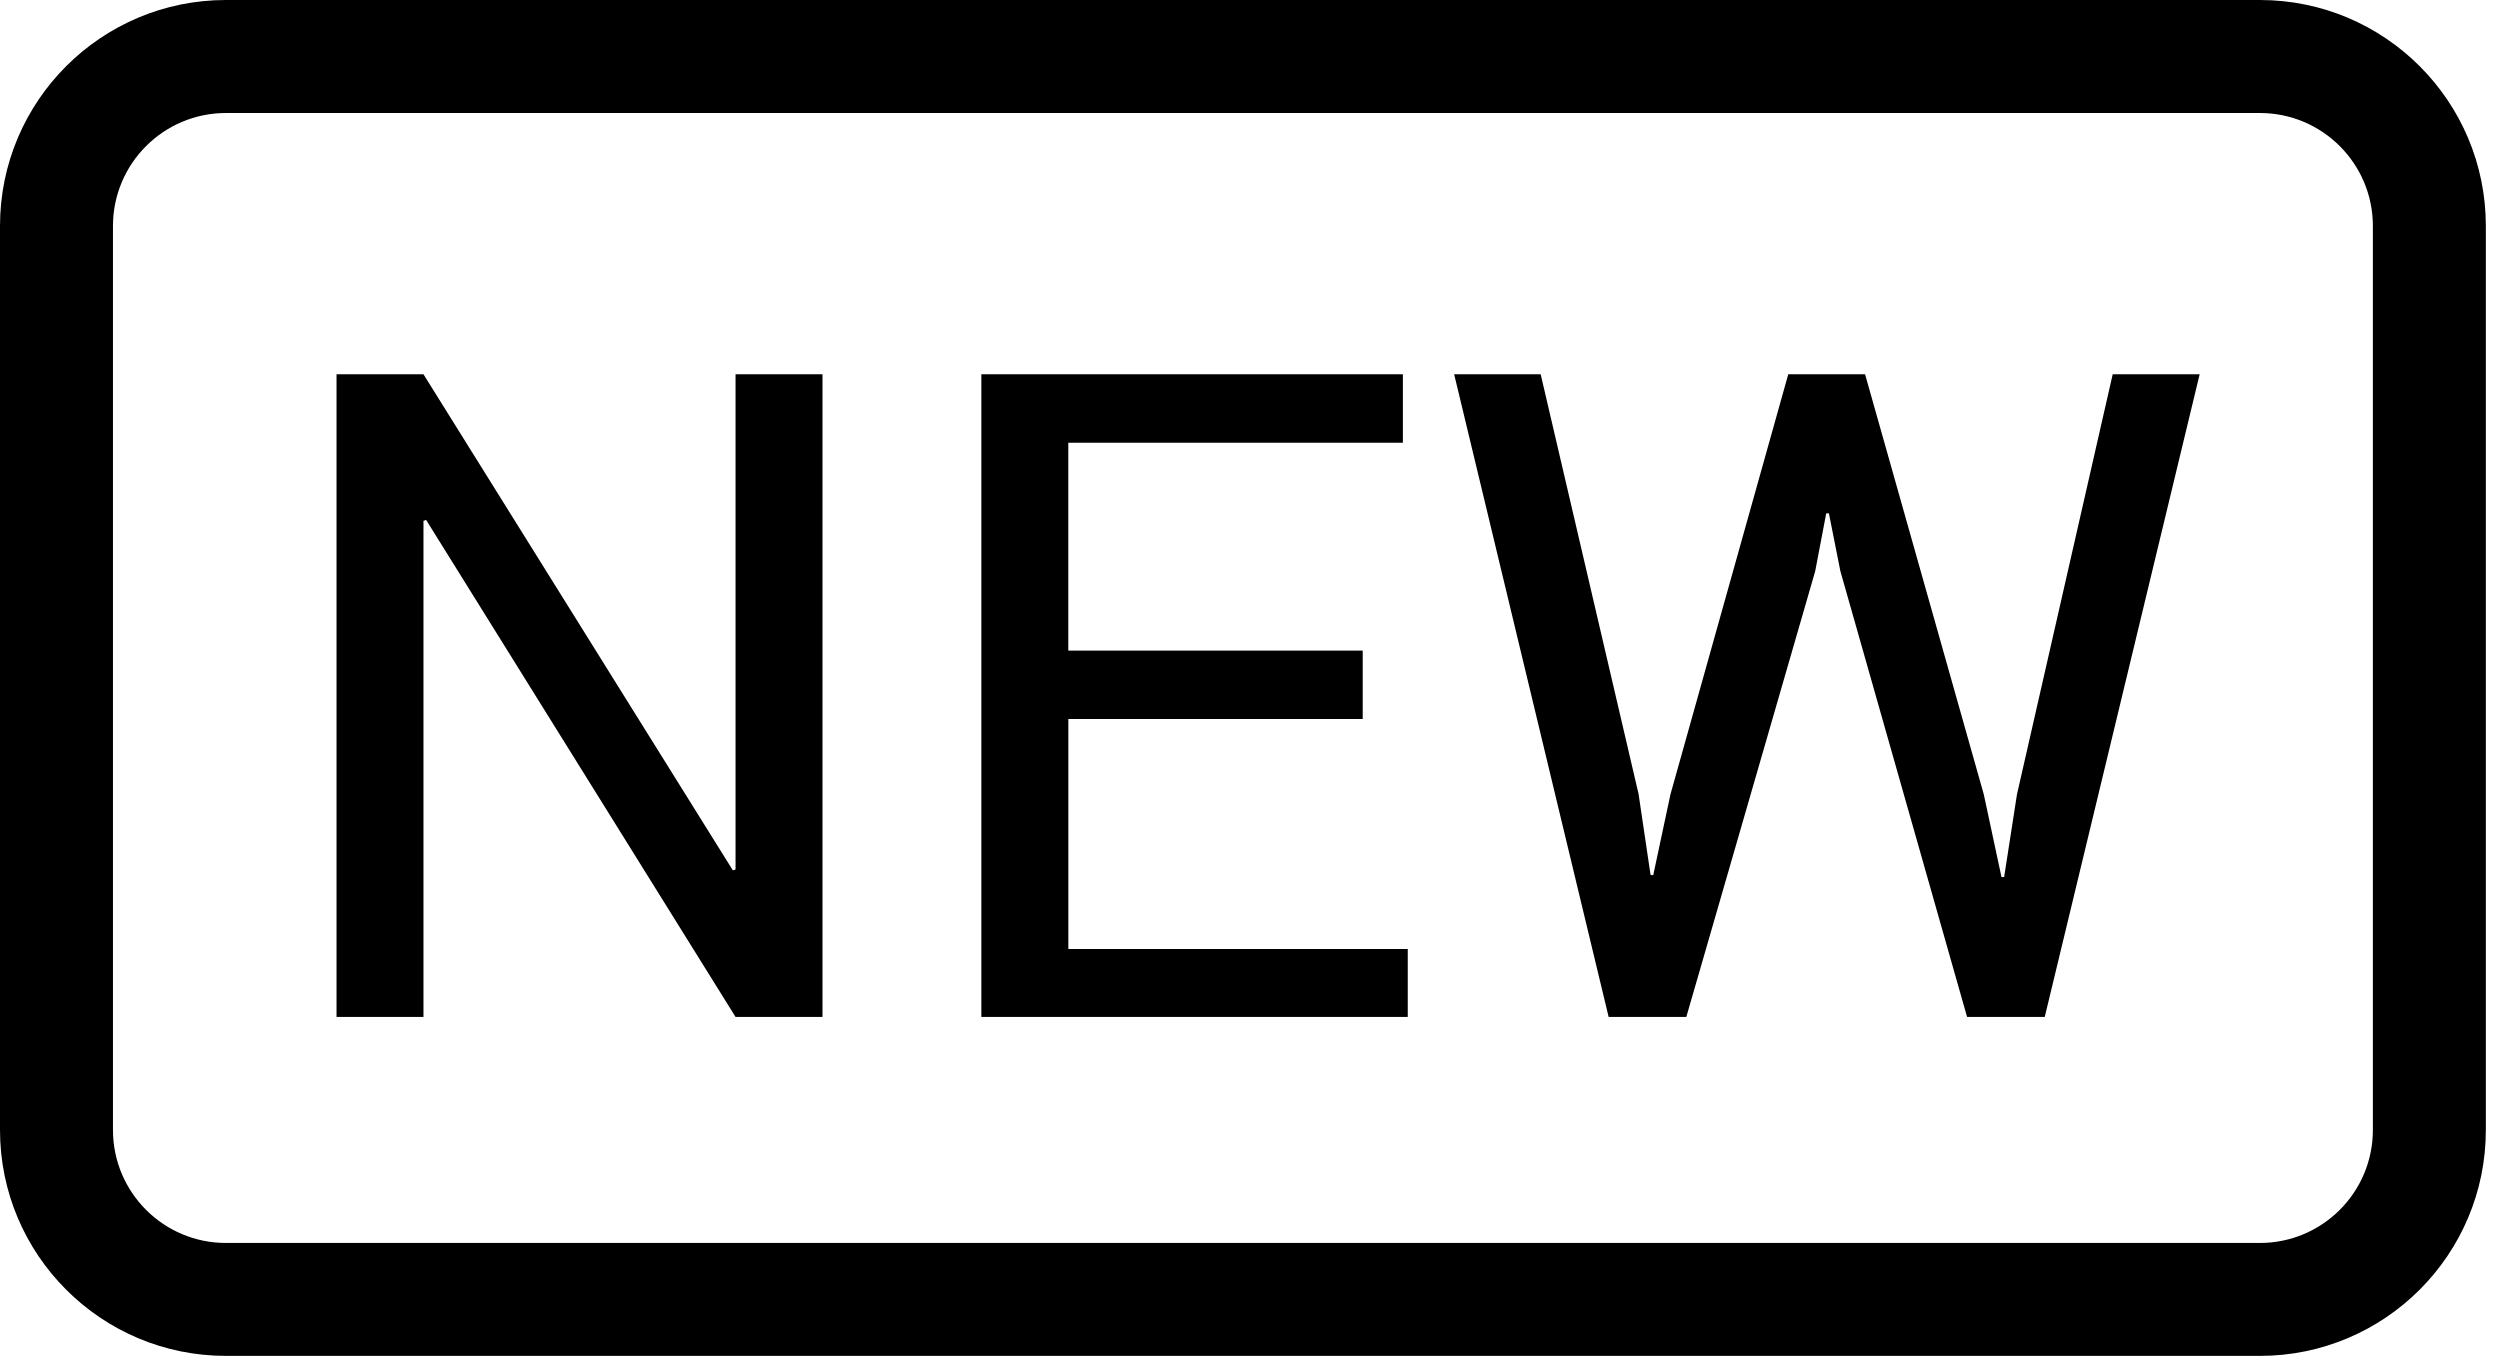 <!-- Generated by IcoMoon.io -->
<svg version="1.1" xmlns="http://www.w3.org/2000/svg" width="59" height="32" viewBox="0 0 59 32">
<path d="M5.333 0h48c2.946 0 5.333 2.388 5.333 5.333v21.333c0 2.946-2.388 5.333-5.333 5.333h-48c-2.946 0-5.333-2.388-5.333-5.333v-21.333c0-2.946 2.388-5.333 5.333-5.333zM5.333 2.667c-1.473 0-2.667 1.194-2.667 2.667v21.333c0 1.473 1.194 2.667 2.667 2.667h48c1.473 0 2.667-1.194 2.667-2.667v-21.333c0-1.473-1.194-2.667-2.667-2.667h-48zM19.411 24h-2.052l-7.302-11.729-0.063 0.021v11.708h-2.052v-15.167h2.052l7.302 11.708 0.063-0.021v-11.688h2.052v15.167zM32.161 16.969h-6.948v5.427h8.010v1.604h-10.063v-15.167h9.948v1.615h-7.896v4.906h6.948v1.615zM38.672 18.75l0.281 1.896 0.063 0.010 0.406-1.906 2.781-9.917h1.813l2.802 9.917 0.417 1.948h0.063l0.302-1.948 2.26-9.917h2.052l-3.656 15.167h-1.833l-2.99-10.521-0.271-1.365h-0.063l-0.26 1.365-3.042 10.521h-1.833l-3.646-15.167h2.042l2.313 9.917z"></path>
</svg>

